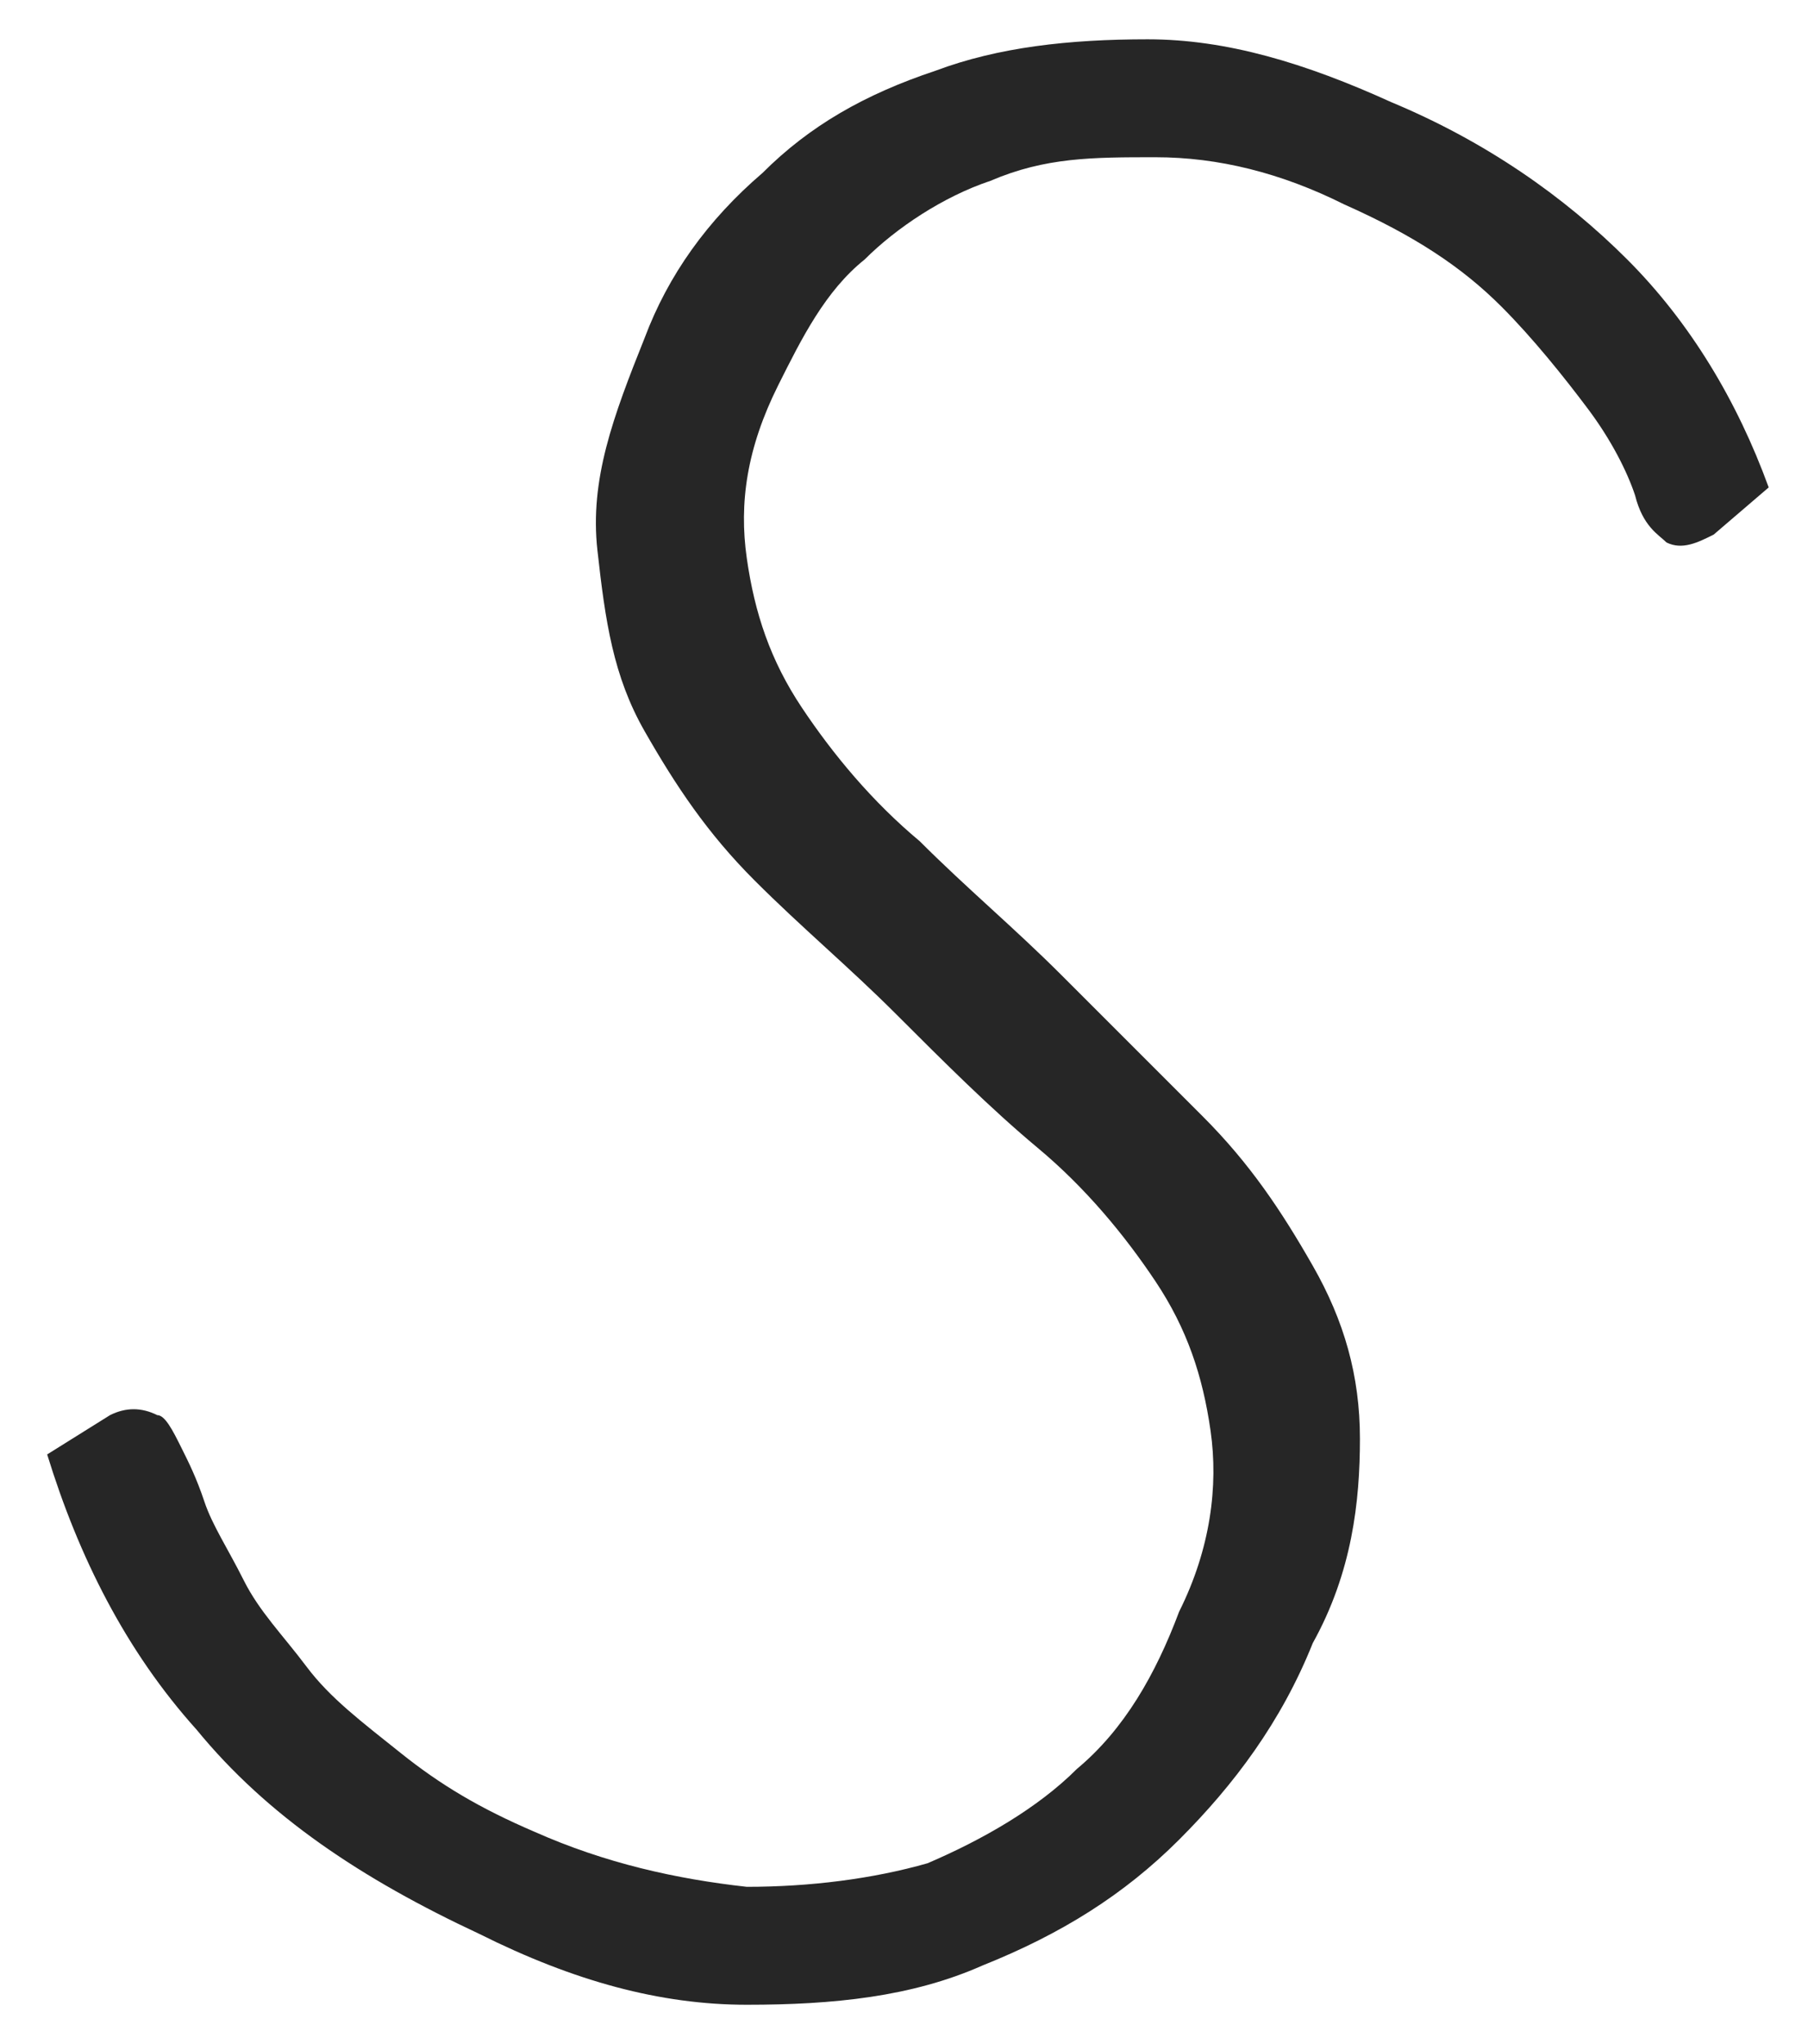 <?xml version="1.0" encoding="UTF-8" standalone="no"?><svg width='23' height='26' viewBox='0 0 23 26' fill='none' xmlns='http://www.w3.org/2000/svg'>
<path d='M21.8 6.8C21.6 6.9 21.4 7 21.2 6.9C21.1 6.8 20.9 6.7 20.8 6.3C20.7 6 20.5 5.6 20.2 5.2C19.9 4.8 19.5 4.3 19.1 3.9C18.6 3.4 18 3 17.1 2.6C16.3 2.2 15.5 2 14.7 2C13.9 2 13.3 2 12.6 2.3C12 2.5 11.4 2.9 11 3.3C10.5 3.7 10.2 4.3 9.9 4.9C9.5 5.7 9.4 6.4 9.5 7.1C9.6 7.8 9.8 8.4 10.2 9C10.6 9.6 11.1 10.2 11.7 10.7C12.3 11.3 12.9 11.8 13.5 12.4C14.1 13 14.7 13.6 15.3 14.2C15.9 14.8 16.3 15.4 16.7 16.1C17.1 16.8 17.3 17.5 17.3 18.3C17.3 19.1 17.2 20 16.7 20.9C16.3 21.9 15.7 22.7 15 23.4C14.3 24.1 13.5 24.6 12.5 25C11.6 25.4 10.6 25.5 9.5 25.5C8.4 25.5 7.3 25.2 6.1 24.6C4.6 23.9 3.4 23.1 2.5 22C1.6 21 1 19.8 0.6 18.5L1.4 18C1.6 17.9 1.8 17.9 2 18C2.1 18 2.2 18.2 2.3 18.4C2.4 18.6 2.5 18.8 2.6 19.1C2.7 19.4 2.9 19.7 3.1 20.1C3.3 20.5 3.6 20.8 3.9 21.2C4.2 21.6 4.6 21.9 5.1 22.3C5.6 22.7 6.1 23 6.8 23.3C7.7 23.7 8.6 23.9 9.5 24C10.3 24 11.1 23.9 11.8 23.7C12.5 23.4 13.2 23 13.7 22.5C14.3 22 14.7 21.3 15 20.5C15.4 19.7 15.5 18.9 15.4 18.2C15.3 17.5 15.1 16.9 14.7 16.3C14.3 15.7 13.8 15.1 13.2 14.6C12.6 14.1 12 13.5 11.4 12.9C10.8 12.3 10.2 11.8 9.6 11.2C9 10.6 8.6 10 8.2 9.3C7.8 8.6 7.7 7.9 7.6 7C7.5 6.1 7.8 5.3 8.2 4.3C8.5 3.5 9 2.8 9.7 2.2C10.3 1.6 11 1.2 11.9 0.9C12.7 0.6 13.6 0.5 14.6 0.5C15.6 0.5 16.6 0.8 17.7 1.3C18.9 1.8 19.9 2.5 20.7 3.3C21.5 4.1 22.1 5.1 22.5 6.2L21.8 6.8Z' fill='#262626'/>
</svg>
